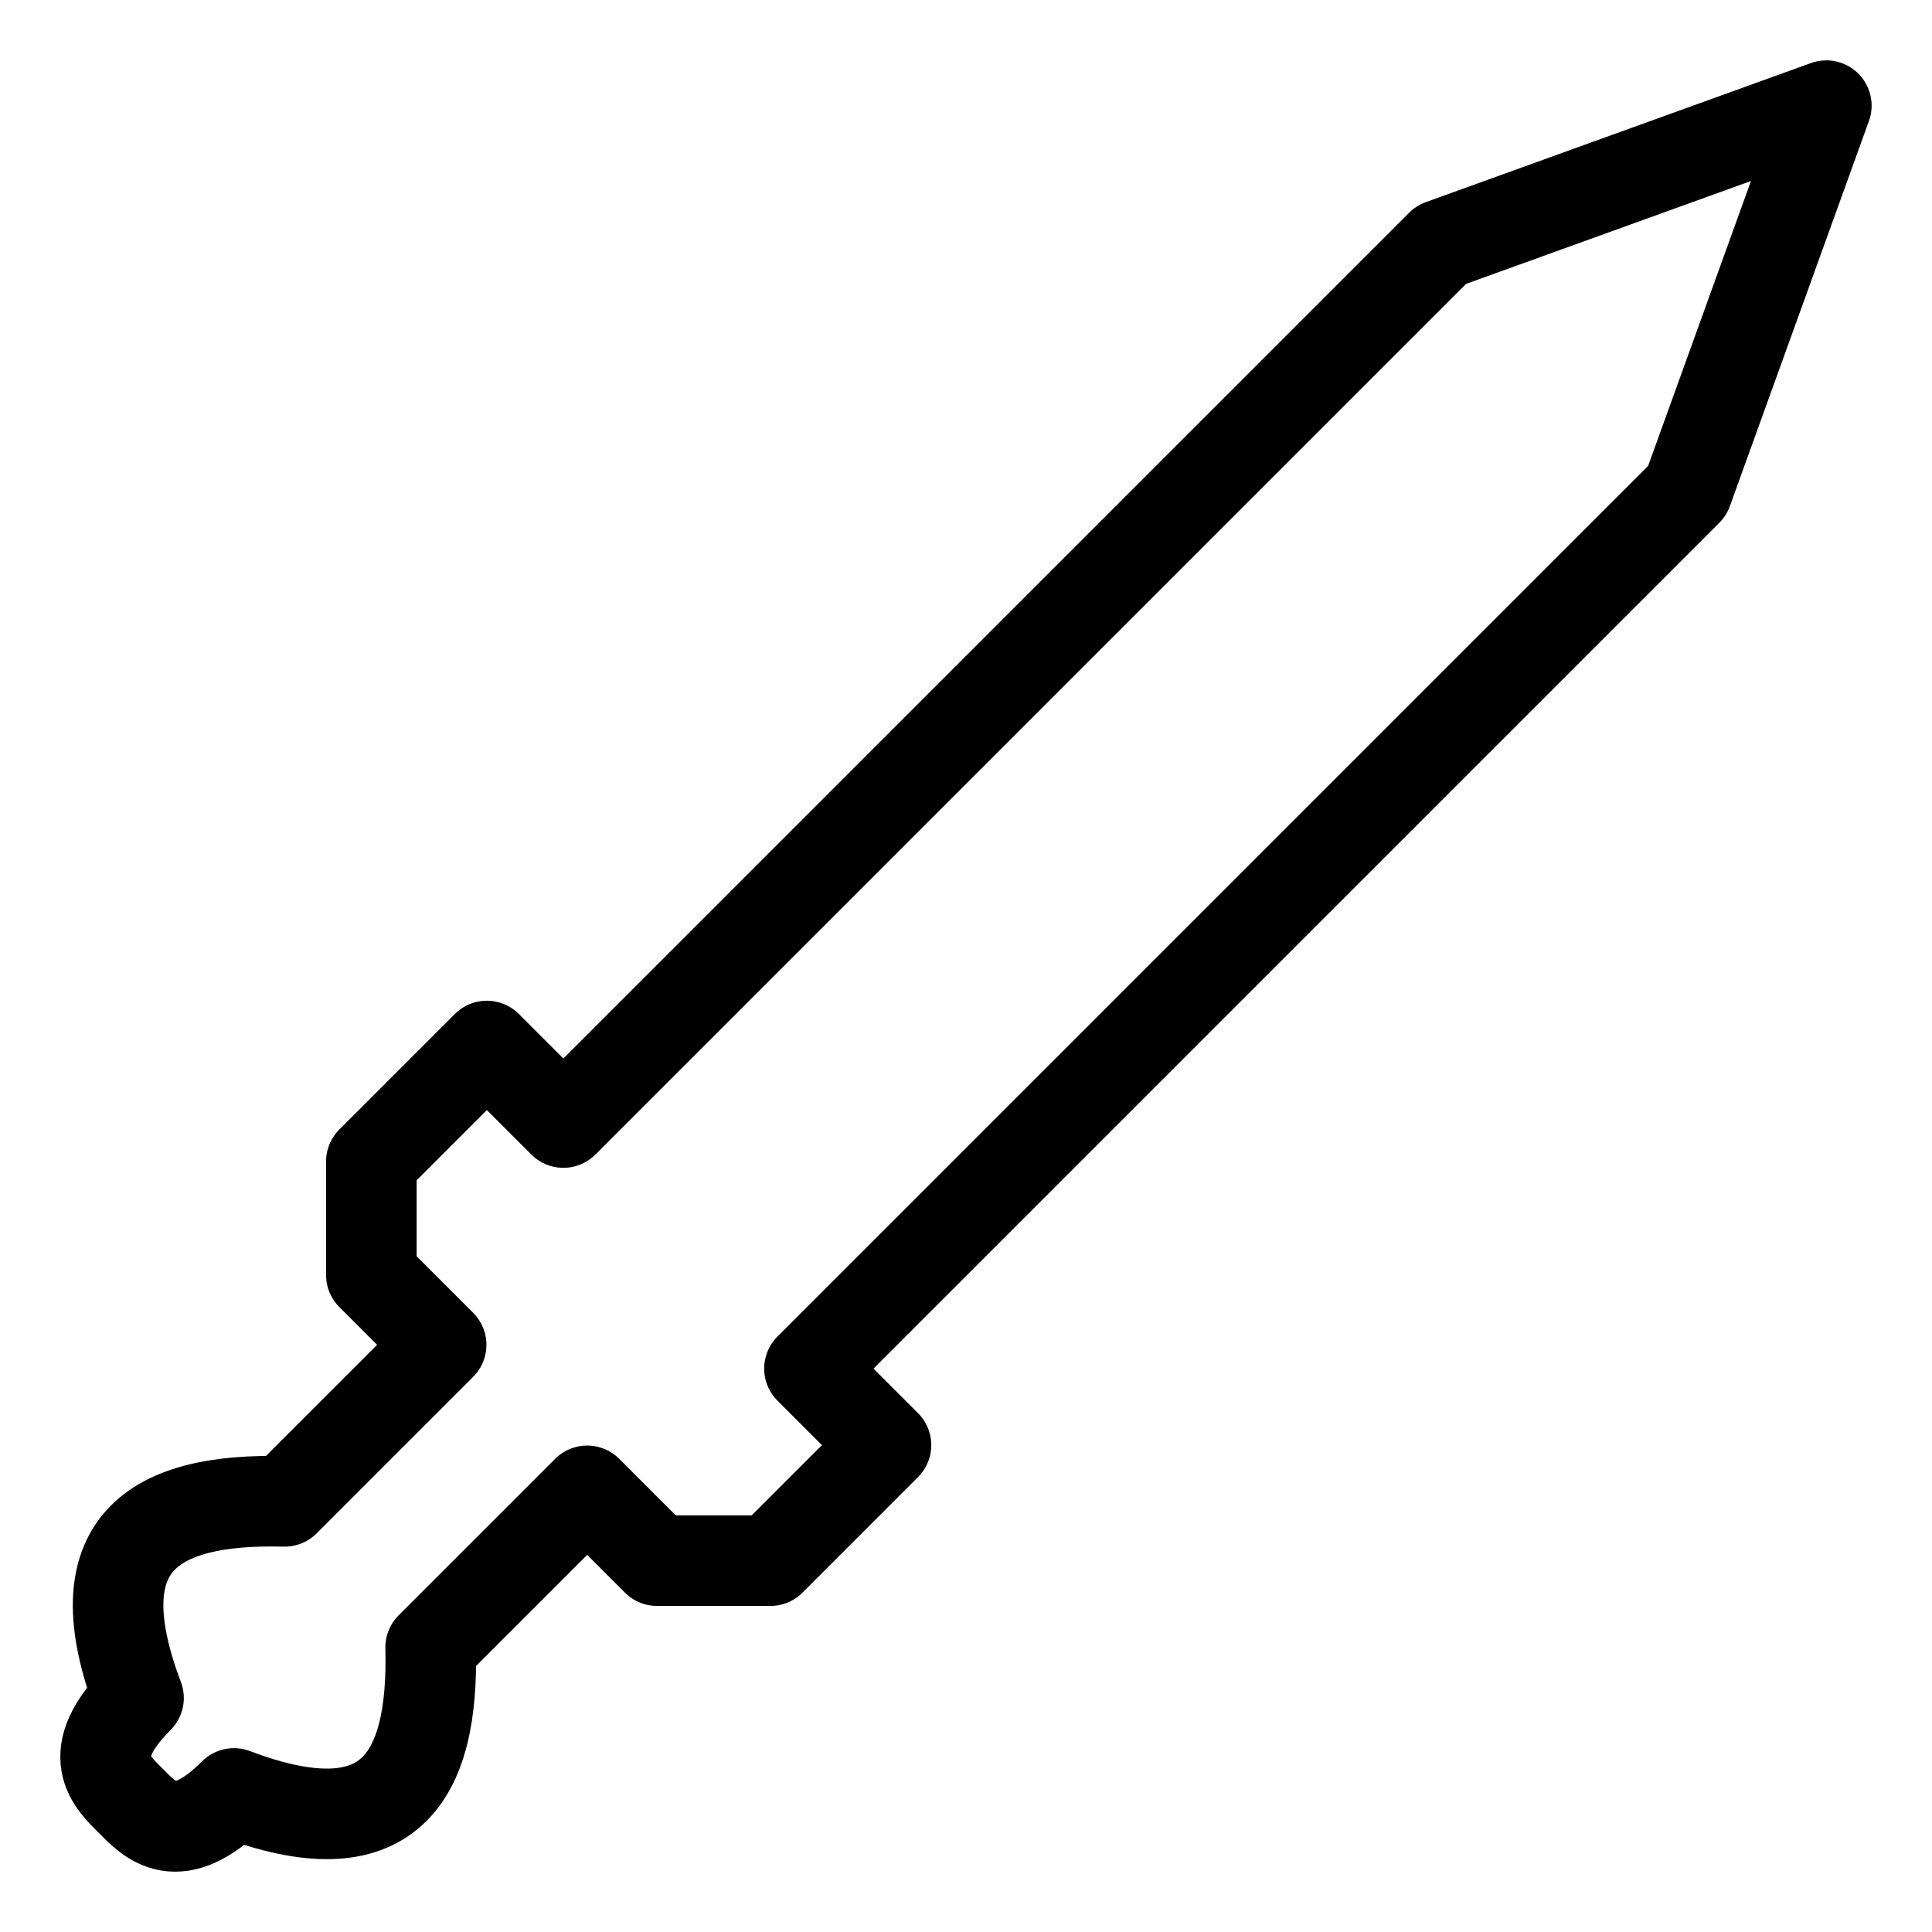 <?xml version="1.0" encoding="UTF-8" standalone="no"?>
<!-- Created with Inkscape (http://www.inkscape.org/) -->

<svg
   width="512"
   height="512"
   viewBox="0 0 135.467 135.467"
   version="1.1"
   id="svg4728"
   xml:space="preserve"
   xmlns="http://www.w3.org/2000/svg"
   xmlns:svg="http://www.w3.org/2000/svg"><defs
     id="defs4725" /><path
     id="path4765"
     style="fill:none;fill-opacity:1;fill-rule:evenodd;stroke:#000000;stroke-width:6.35;stroke-linecap:round;stroke-linejoin:round;stroke-dasharray:none;stroke-opacity:1"
     d="m 16.407,125.752 c 10.849,4.106 14.025,-1.015 13.788,-10.241 l 10.977,-10.977 4.894,4.894 h 7.959 l 8.098,-8.098 -5.366,-5.366 61.55,-61.55 9.751,-27.006 -27.006,9.752 -61.55,61.55 -5.366,-5.366 -8.098,8.098 v 7.959 l 4.894,4.894 -10.977,10.977 c -9.226,-0.237 -14.347,2.939 -10.241,13.788 -3.99,3.998 -1.887,5.868 -0.531,7.224 1.356,1.356 3.226,3.458 7.224,-0.532 z" /></svg>
